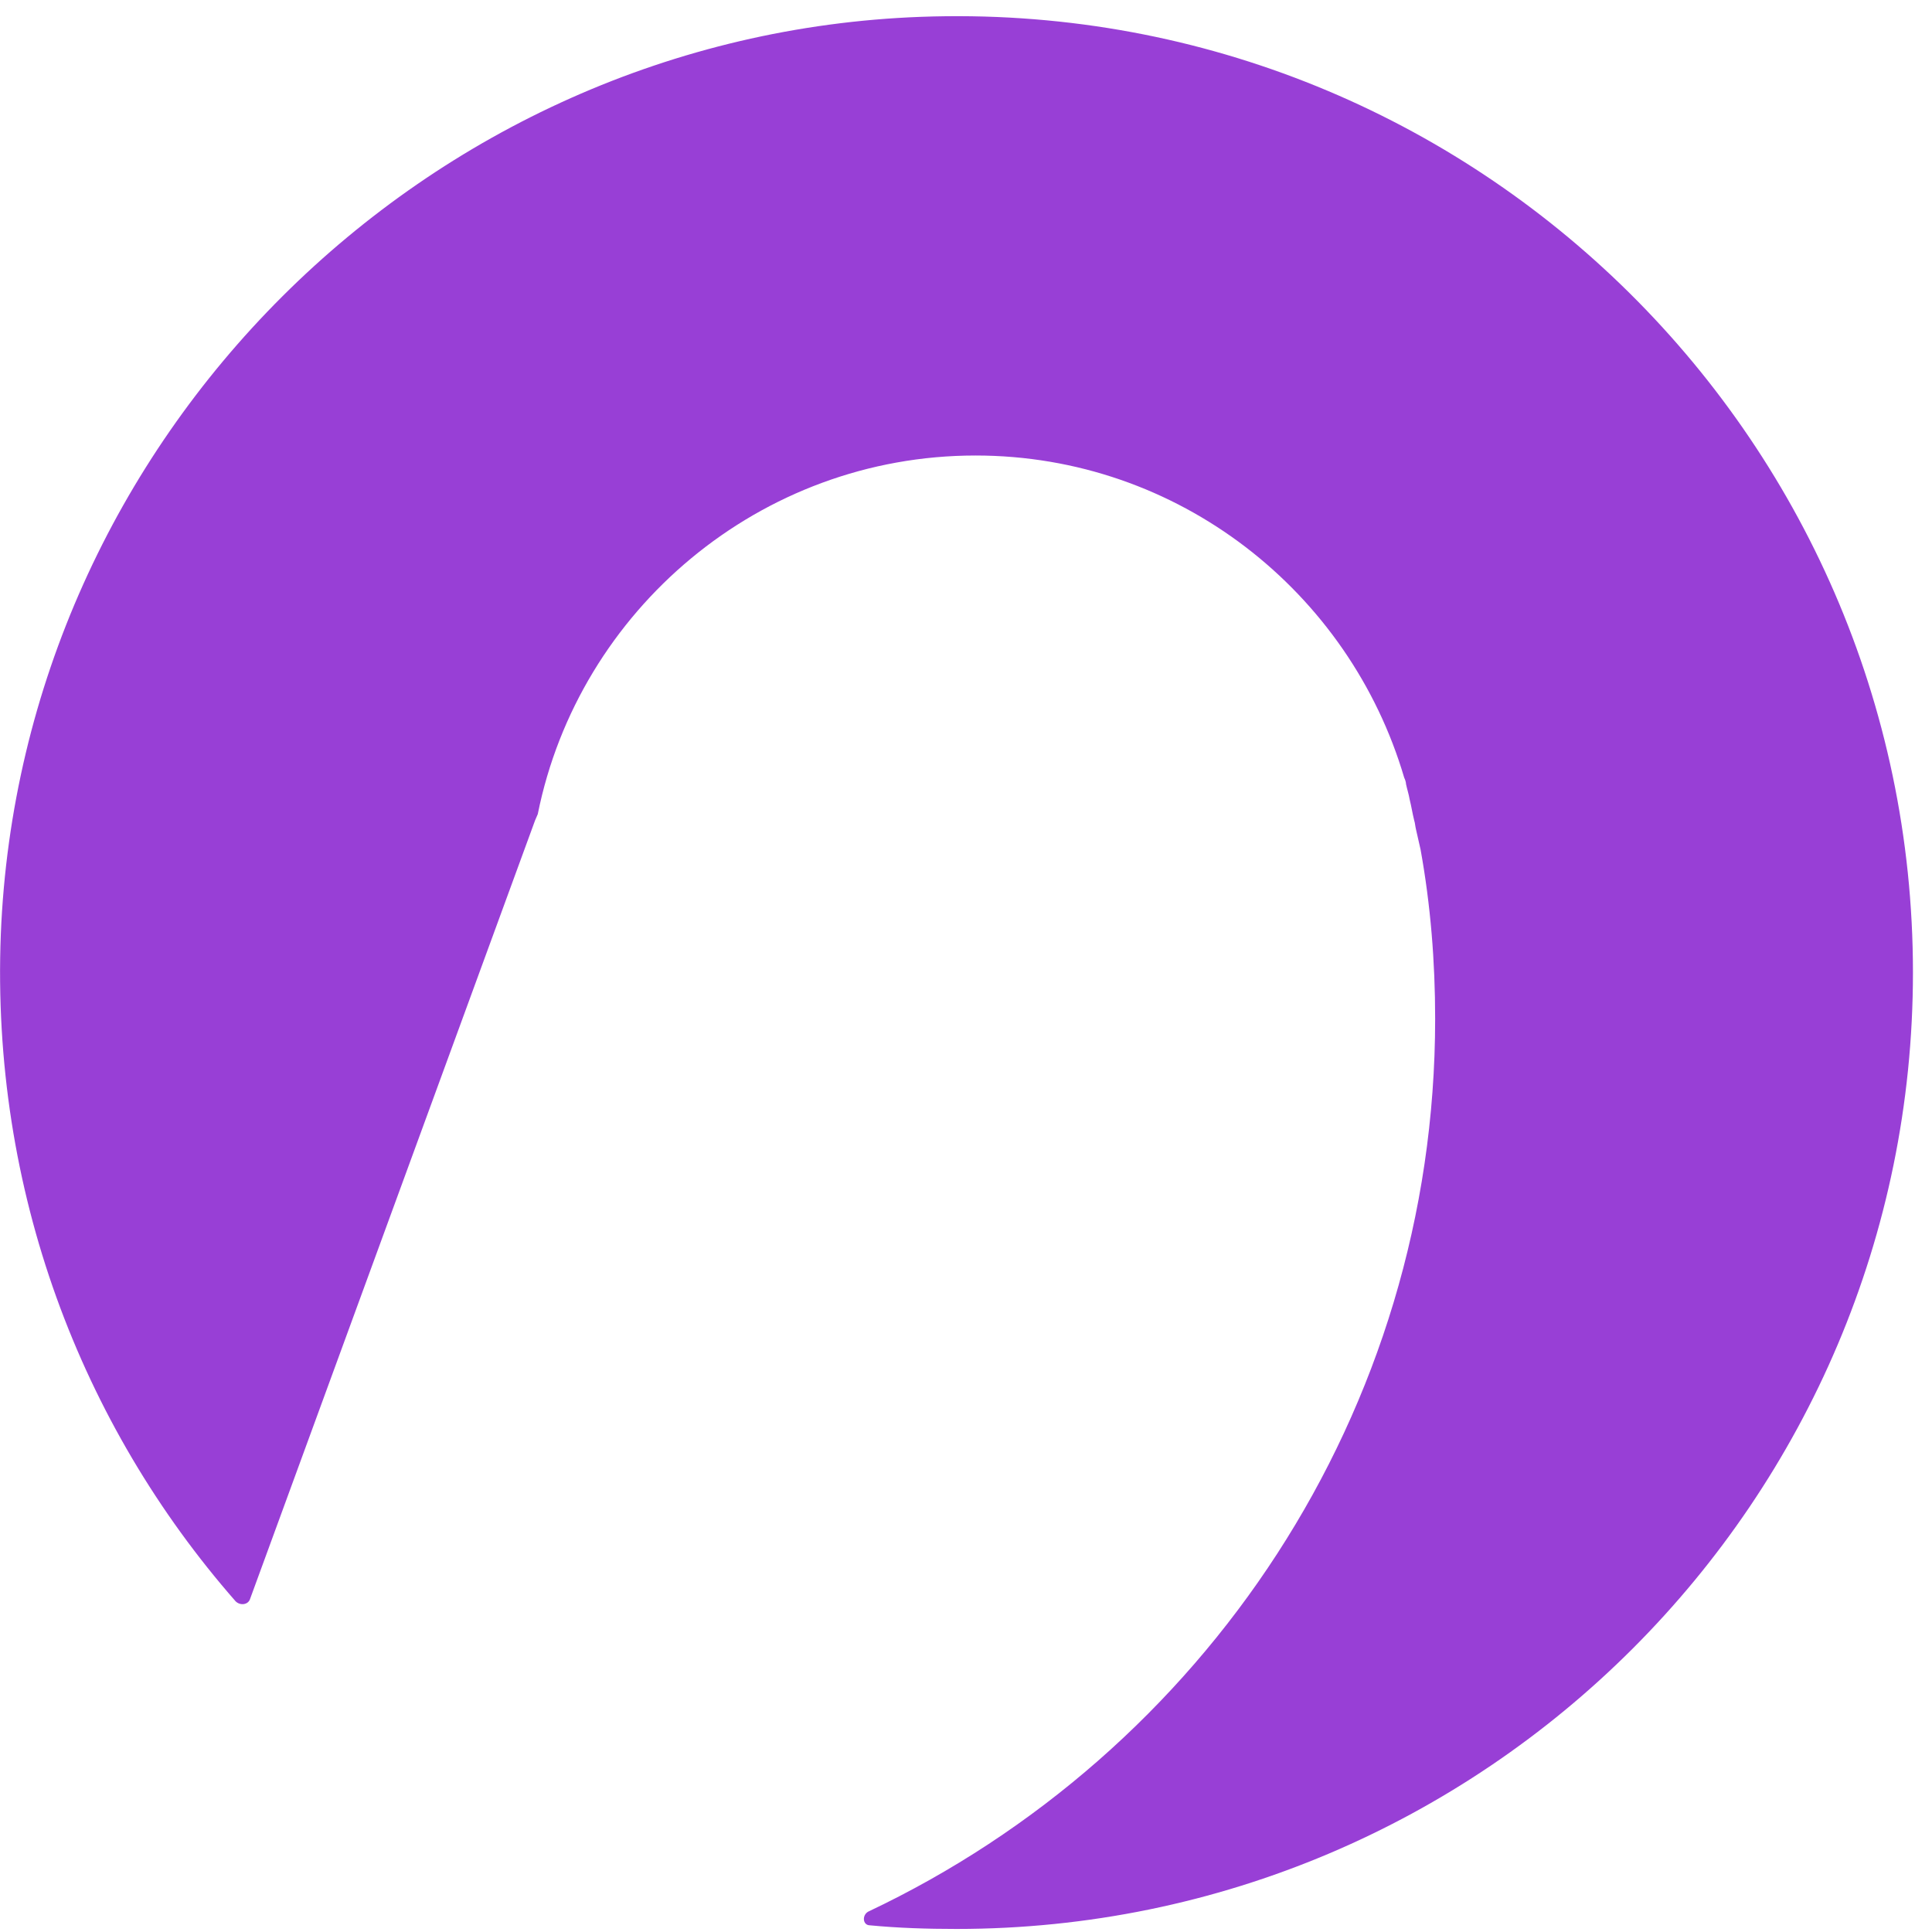 <svg width="101" height="101" viewBox="0 0 101 101" fill="none" xmlns="http://www.w3.org/2000/svg">
<path d="M74.264 44.414C74.788 47.316 75.026 50.266 75.026 53.263C75.026 73.864 62.893 91.658 45.385 99.937C45.052 100.127 45.099 100.651 45.48 100.651C46.955 100.793 48.477 100.841 50 100.841C77.595 100.841 100.004 78.432 100.004 50.837C100.004 22.623 76.596 -0.166 48.144 0.88C22.215 1.832 1.09 22.909 0.043 48.839C-0.48 62.208 4.23 74.483 12.318 83.713C12.556 83.951 12.985 83.903 13.08 83.57L27.971 42.891C28.019 42.796 28.067 42.654 28.114 42.558C30.255 31.901 39.723 23.813 50.999 23.813C61.609 23.813 70.553 30.949 73.408 40.655C73.456 40.75 73.503 40.893 73.503 40.988C73.551 41.226 73.646 41.512 73.694 41.797C73.789 42.178 73.836 42.511 73.931 42.891C73.979 43.034 73.979 43.177 74.026 43.367L74.264 44.414Z" fill="#983FD6"/>
</svg>
